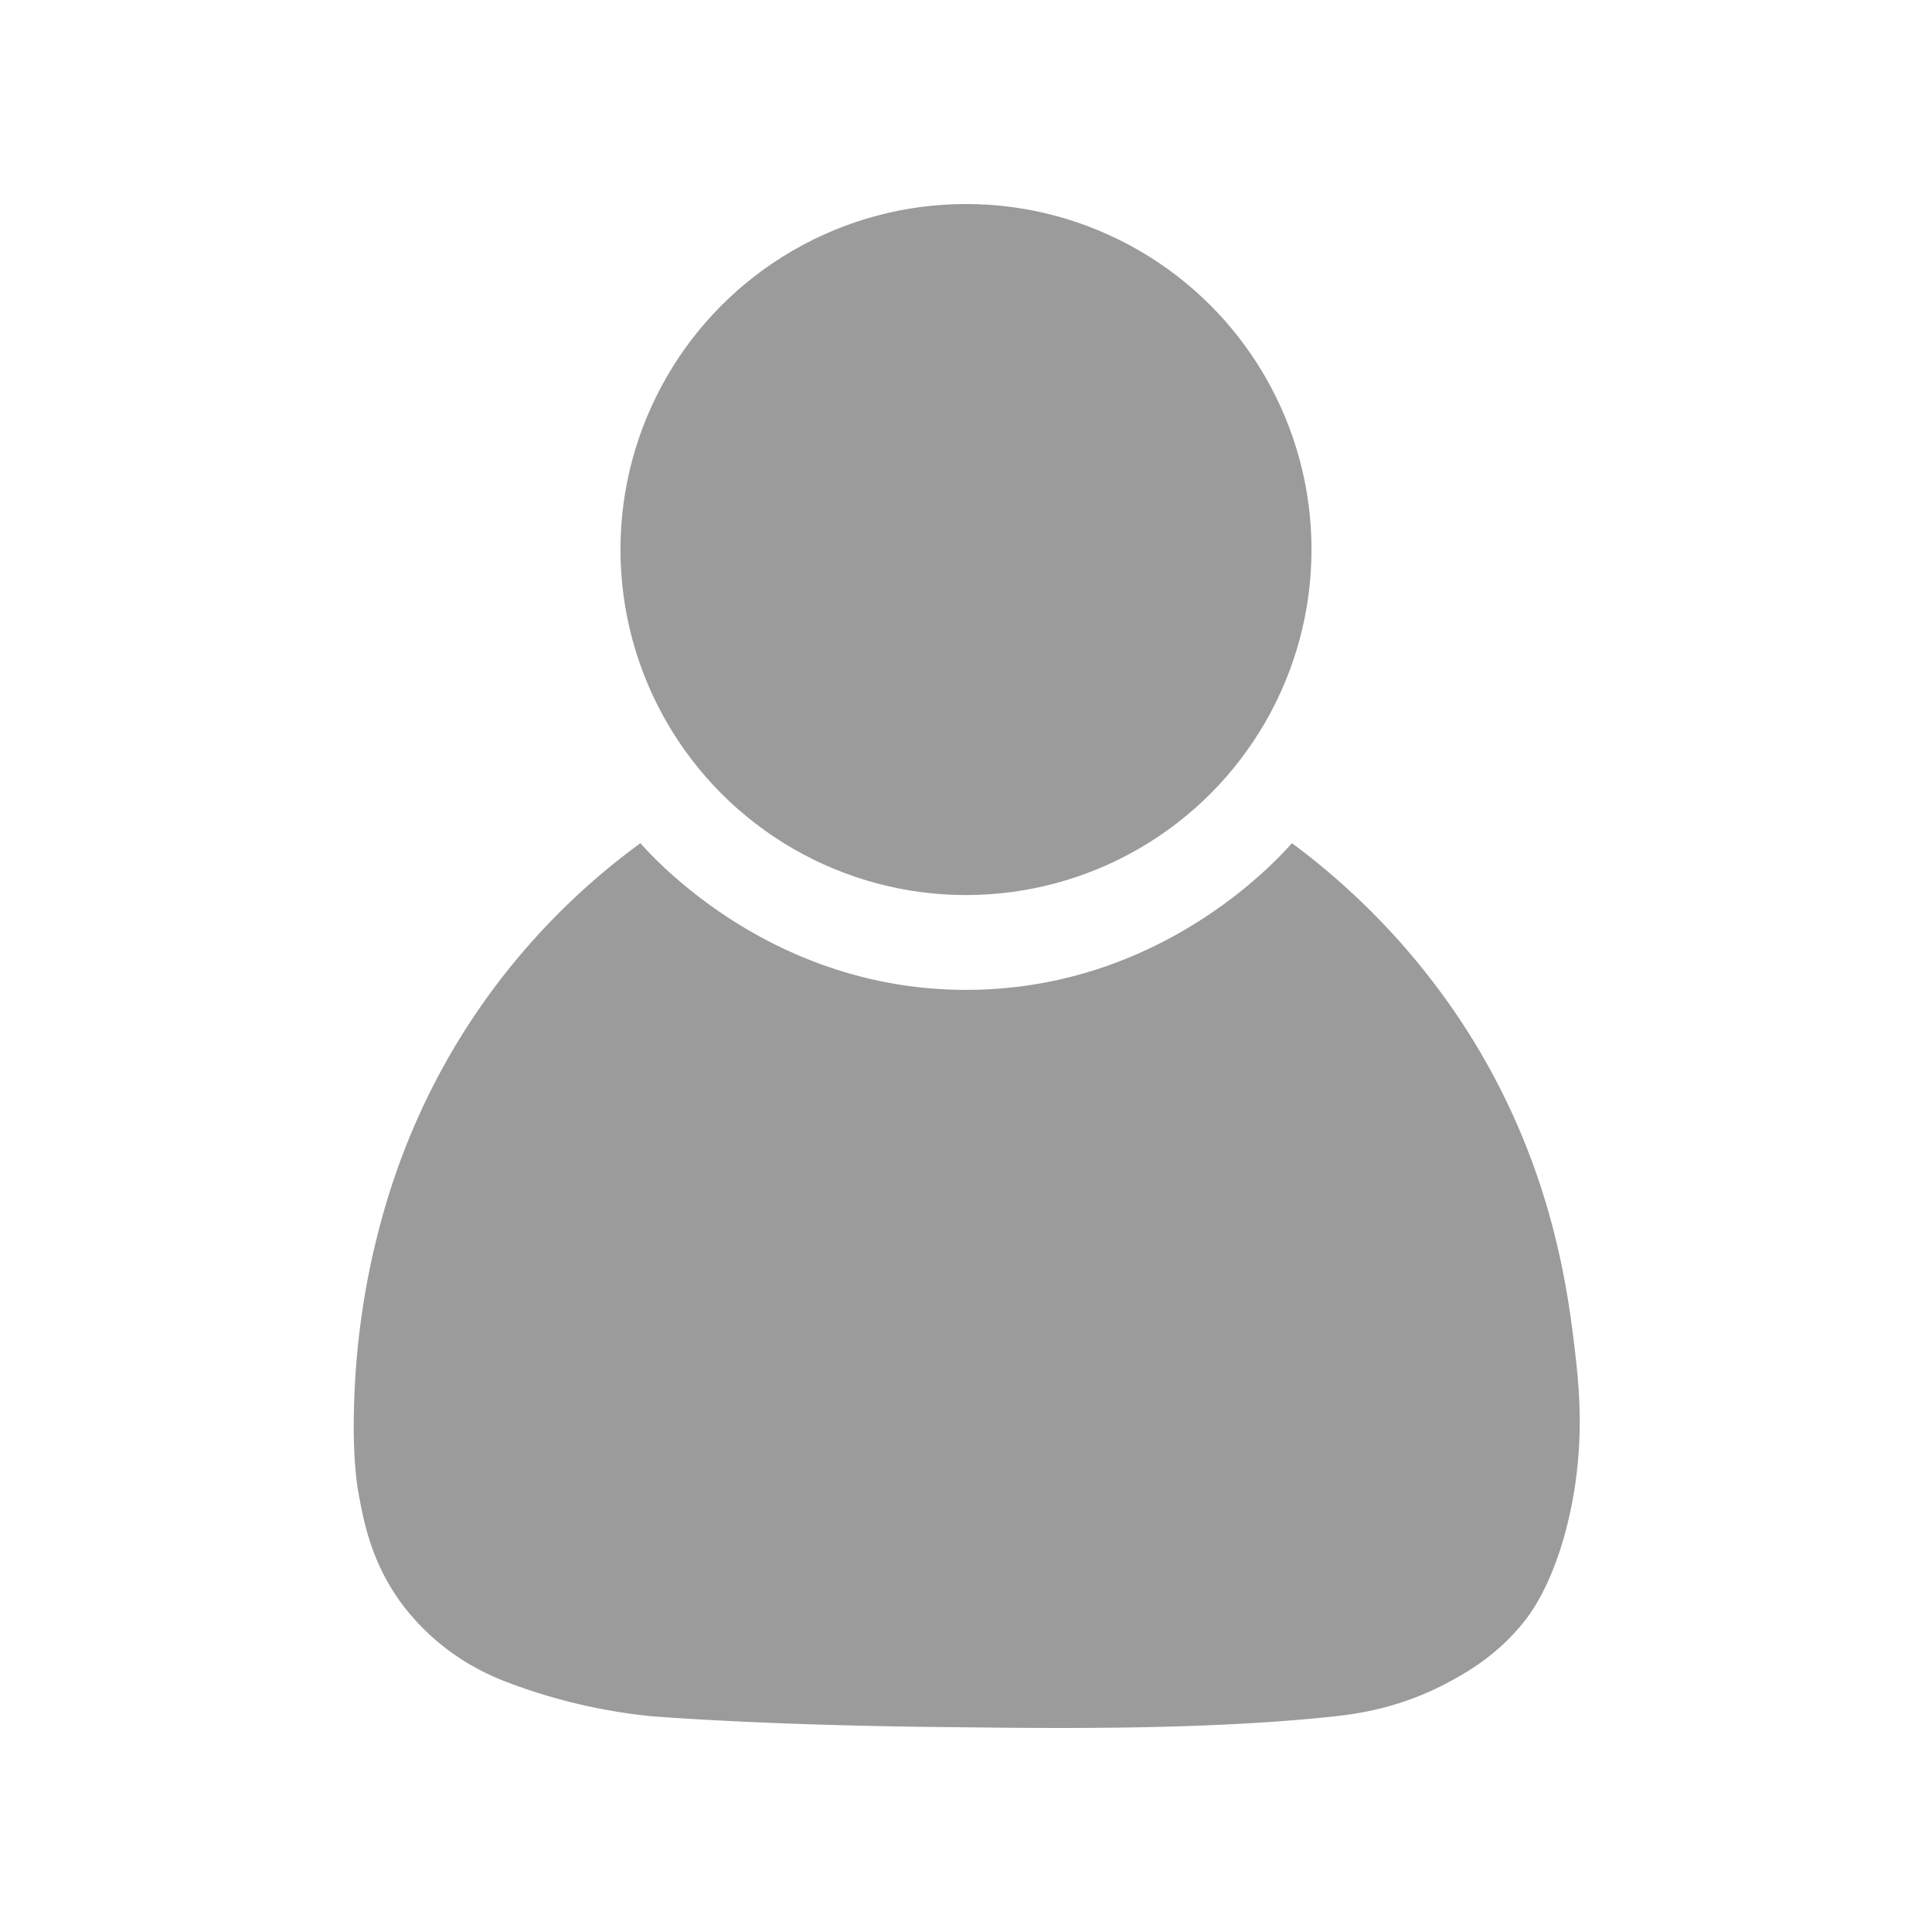 <svg id="Layer_1" data-name="Layer 1" xmlns="http://www.w3.org/2000/svg" width="1000" height="1000" viewBox="0 0 1000 1000">
  <defs>
    <style>
      .cls-1 {
        fill: #9b9b9b;
      }
    </style>
  </defs>
  <g>
    <circle class="cls-1" cx="499.996" cy="284.439" r="178.839"/>
    <path class="cls-1" d="M789.601,838.416c-13.969,17.993-30.159,27.03-39.245,31.983-25.775,14.05-49.483,16.871-59.564,17.972-70.841,7.738-159.228,5.974-201.139,5.575-11.075-.105-87.968-.772-152.798-5.648a290.986,290.986,0,0,1-73.844-17.41A124.876,124.876,0,0,1,234.5,855.923a119.242,119.242,0,0,1-26.09-25.21c-15.927-21.205-20.069-42.607-22.813-57.681-.699-3.839-3.224-18.431-2.299-46.996a407.181,407.181,0,0,1,9.634-76.583c5.112-22.042,17.825-74.53,57.217-130.425a357.627,357.627,0,0,1,81.326-82.598c8.949,10.083,70.188,76.76,170.501,75.922,98.103-.819,157.553-65.574,166.736-75.922a366.533,366.533,0,0,1,83.918,86.852c51.02,74.344,59.146,145.907,63.085,180.6,2.436,21.455,3.785,48.958-3.451,80.922C804.632,818.523,792.565,834.599,789.601,838.416Z"/>
  </g>
</svg>
